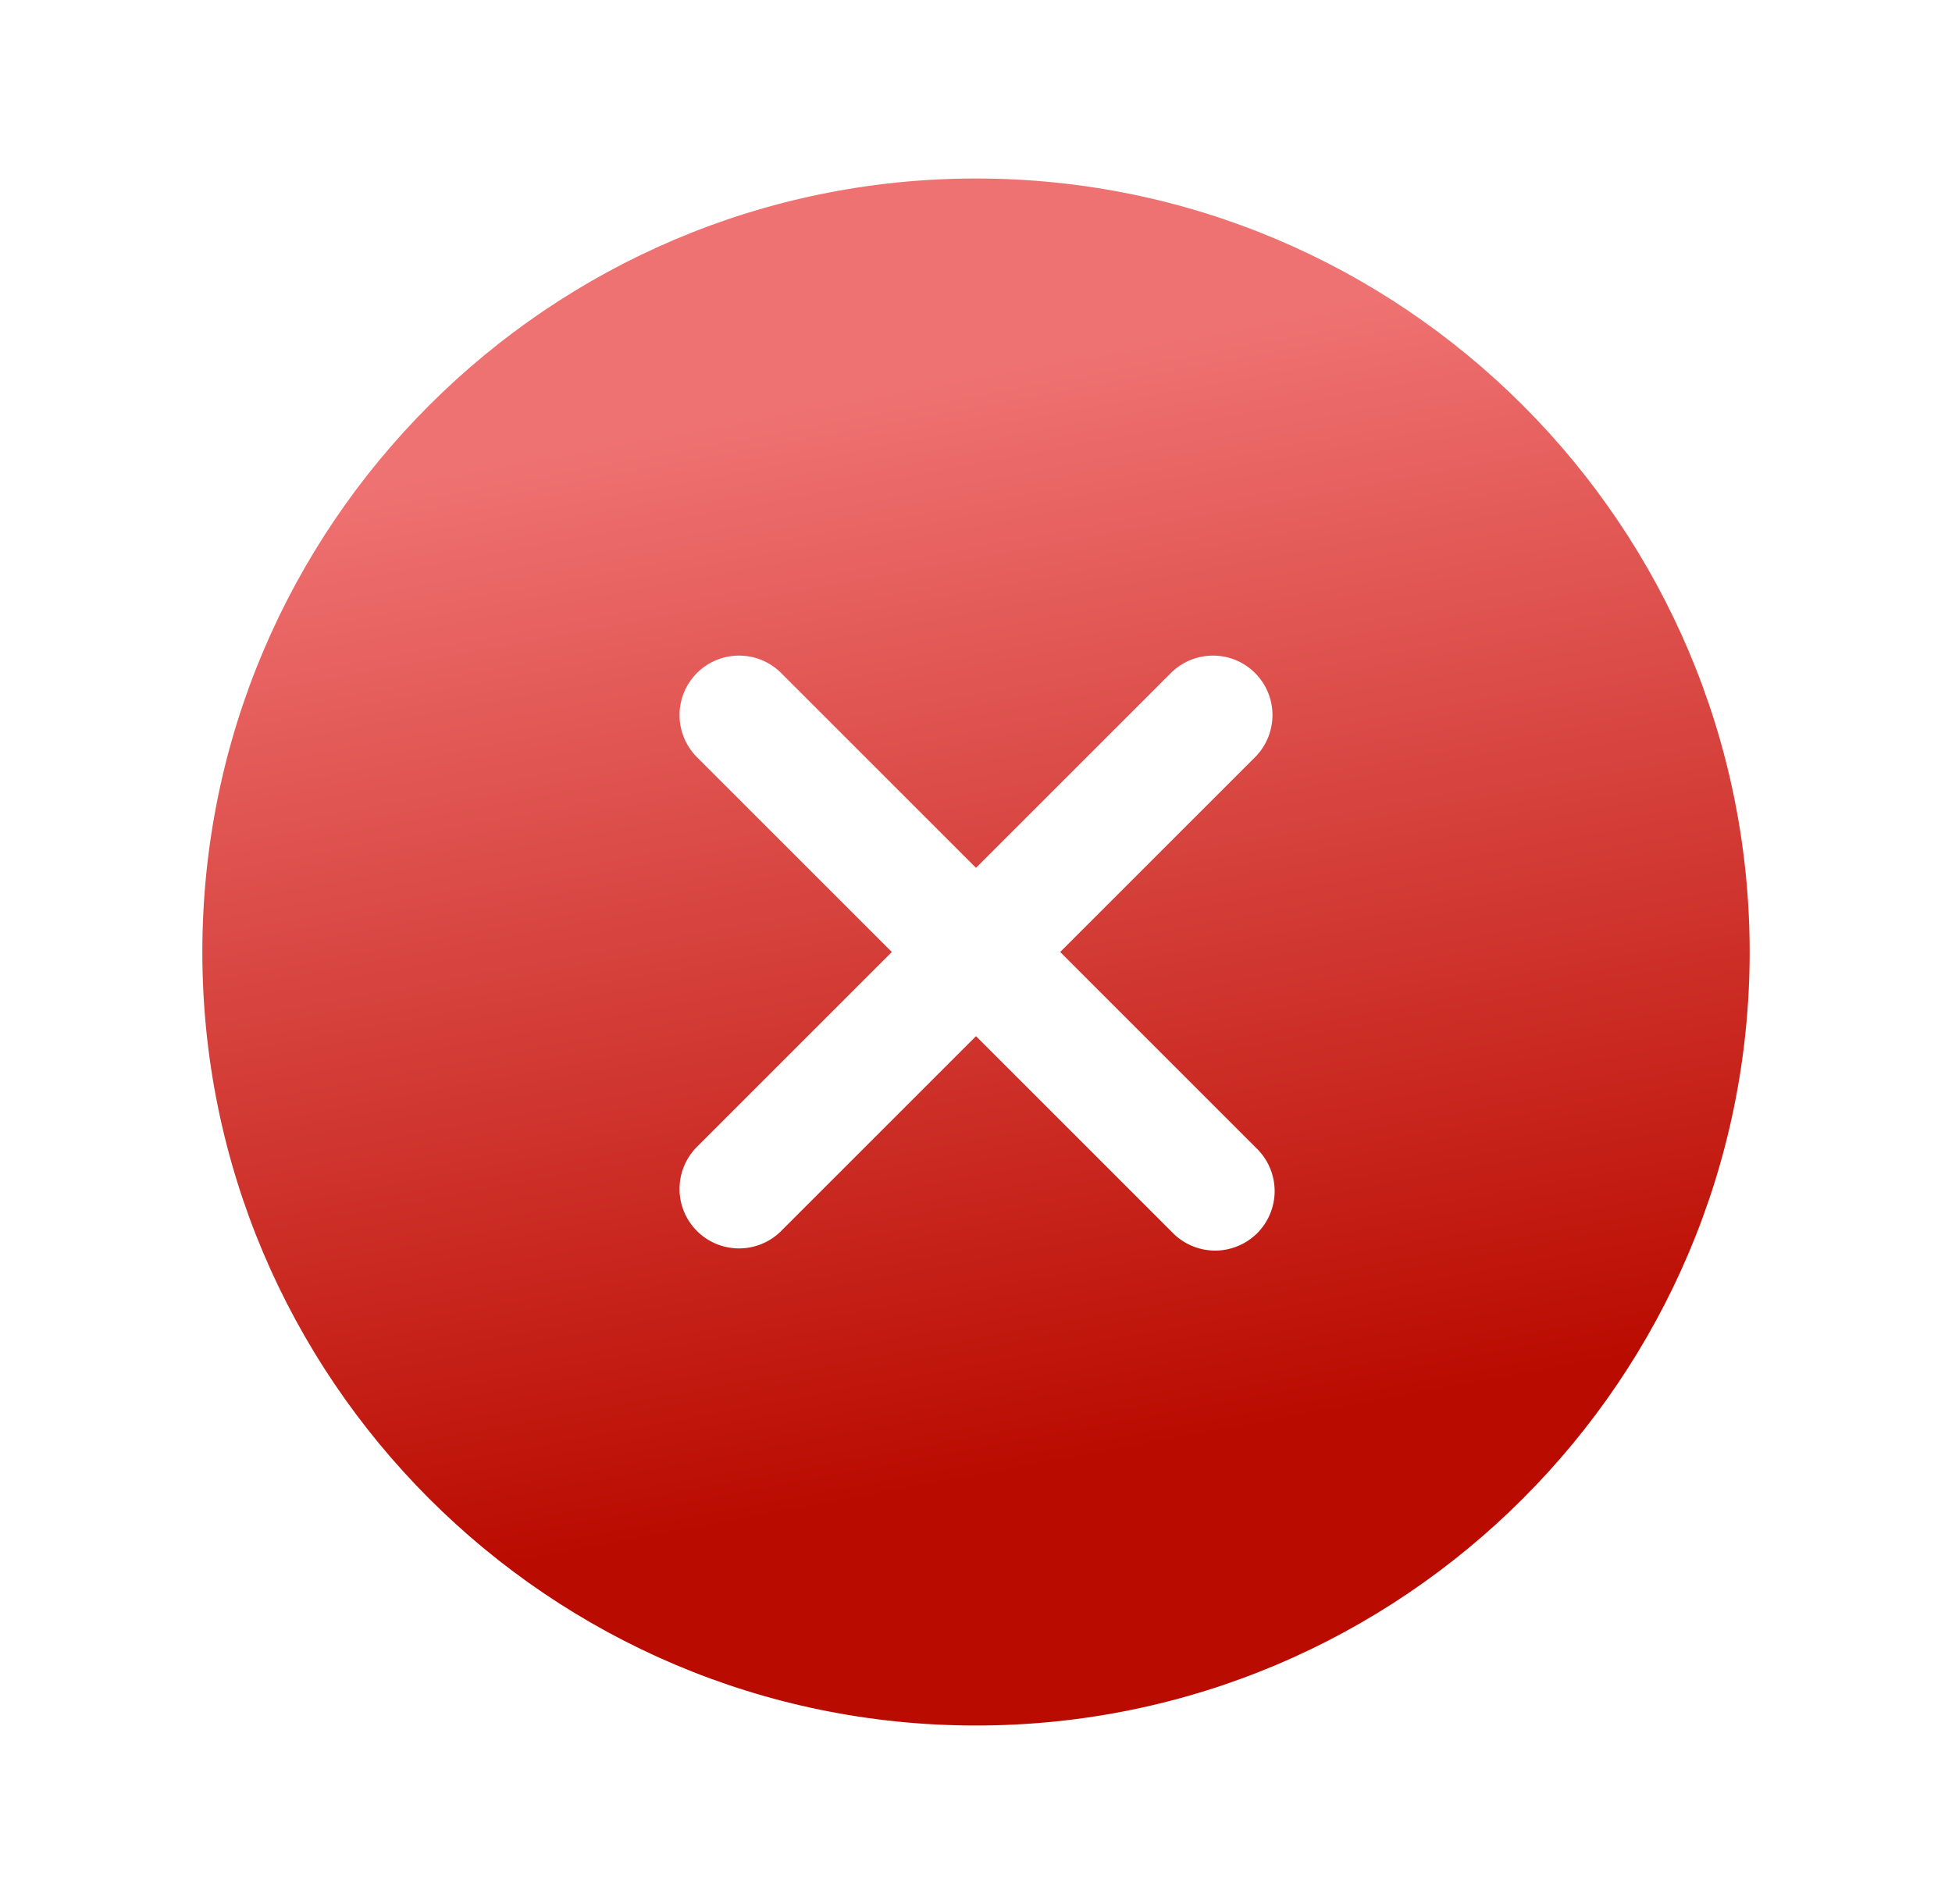 <svg width="41" height="40" viewBox="0 0 41 40" fill="none" xmlns="http://www.w3.org/2000/svg">
<path d="M20.5 3.75C11.54 3.75 4.25 11.04 4.25 20C4.25 28.96 11.54 36.25 20.5 36.25C29.46 36.25 36.75 28.96 36.75 20C36.75 11.04 29.46 3.75 20.5 3.75ZM26.384 24.116C26.505 24.231 26.601 24.369 26.668 24.522C26.735 24.675 26.77 24.84 26.773 25.007C26.775 25.174 26.743 25.339 26.68 25.494C26.618 25.648 26.524 25.788 26.407 25.907C26.288 26.024 26.148 26.118 25.994 26.18C25.839 26.243 25.674 26.275 25.507 26.273C25.34 26.27 25.175 26.235 25.022 26.168C24.869 26.101 24.731 26.005 24.616 25.884L20.5 21.768L16.384 25.884C16.147 26.108 15.833 26.231 15.507 26.227C15.181 26.223 14.869 26.092 14.639 25.861C14.408 25.631 14.277 25.319 14.273 24.993C14.269 24.667 14.392 24.353 14.616 24.116L18.732 20L14.616 15.884C14.392 15.647 14.269 15.333 14.273 15.007C14.277 14.681 14.408 14.369 14.639 14.139C14.869 13.908 15.181 13.777 15.507 13.773C15.833 13.769 16.147 13.892 16.384 14.116L20.5 18.232L24.616 14.116C24.853 13.892 25.167 13.769 25.493 13.773C25.819 13.777 26.131 13.908 26.361 14.139C26.592 14.369 26.723 14.681 26.727 15.007C26.731 15.333 26.608 15.647 26.384 15.884L22.268 20L26.384 24.116Z" fill="url(#paint0_linear_26672_62928)"/>
<defs>
<linearGradient id="paint0_linear_26672_62928" x1="10.242" y1="33" x2="6.039" y2="10.446" gradientUnits="userSpaceOnUse">
<stop stop-color="#BA0B00"/>
<stop offset="1" stop-color="#EF7272"/>
</linearGradient>
</defs>
</svg>

